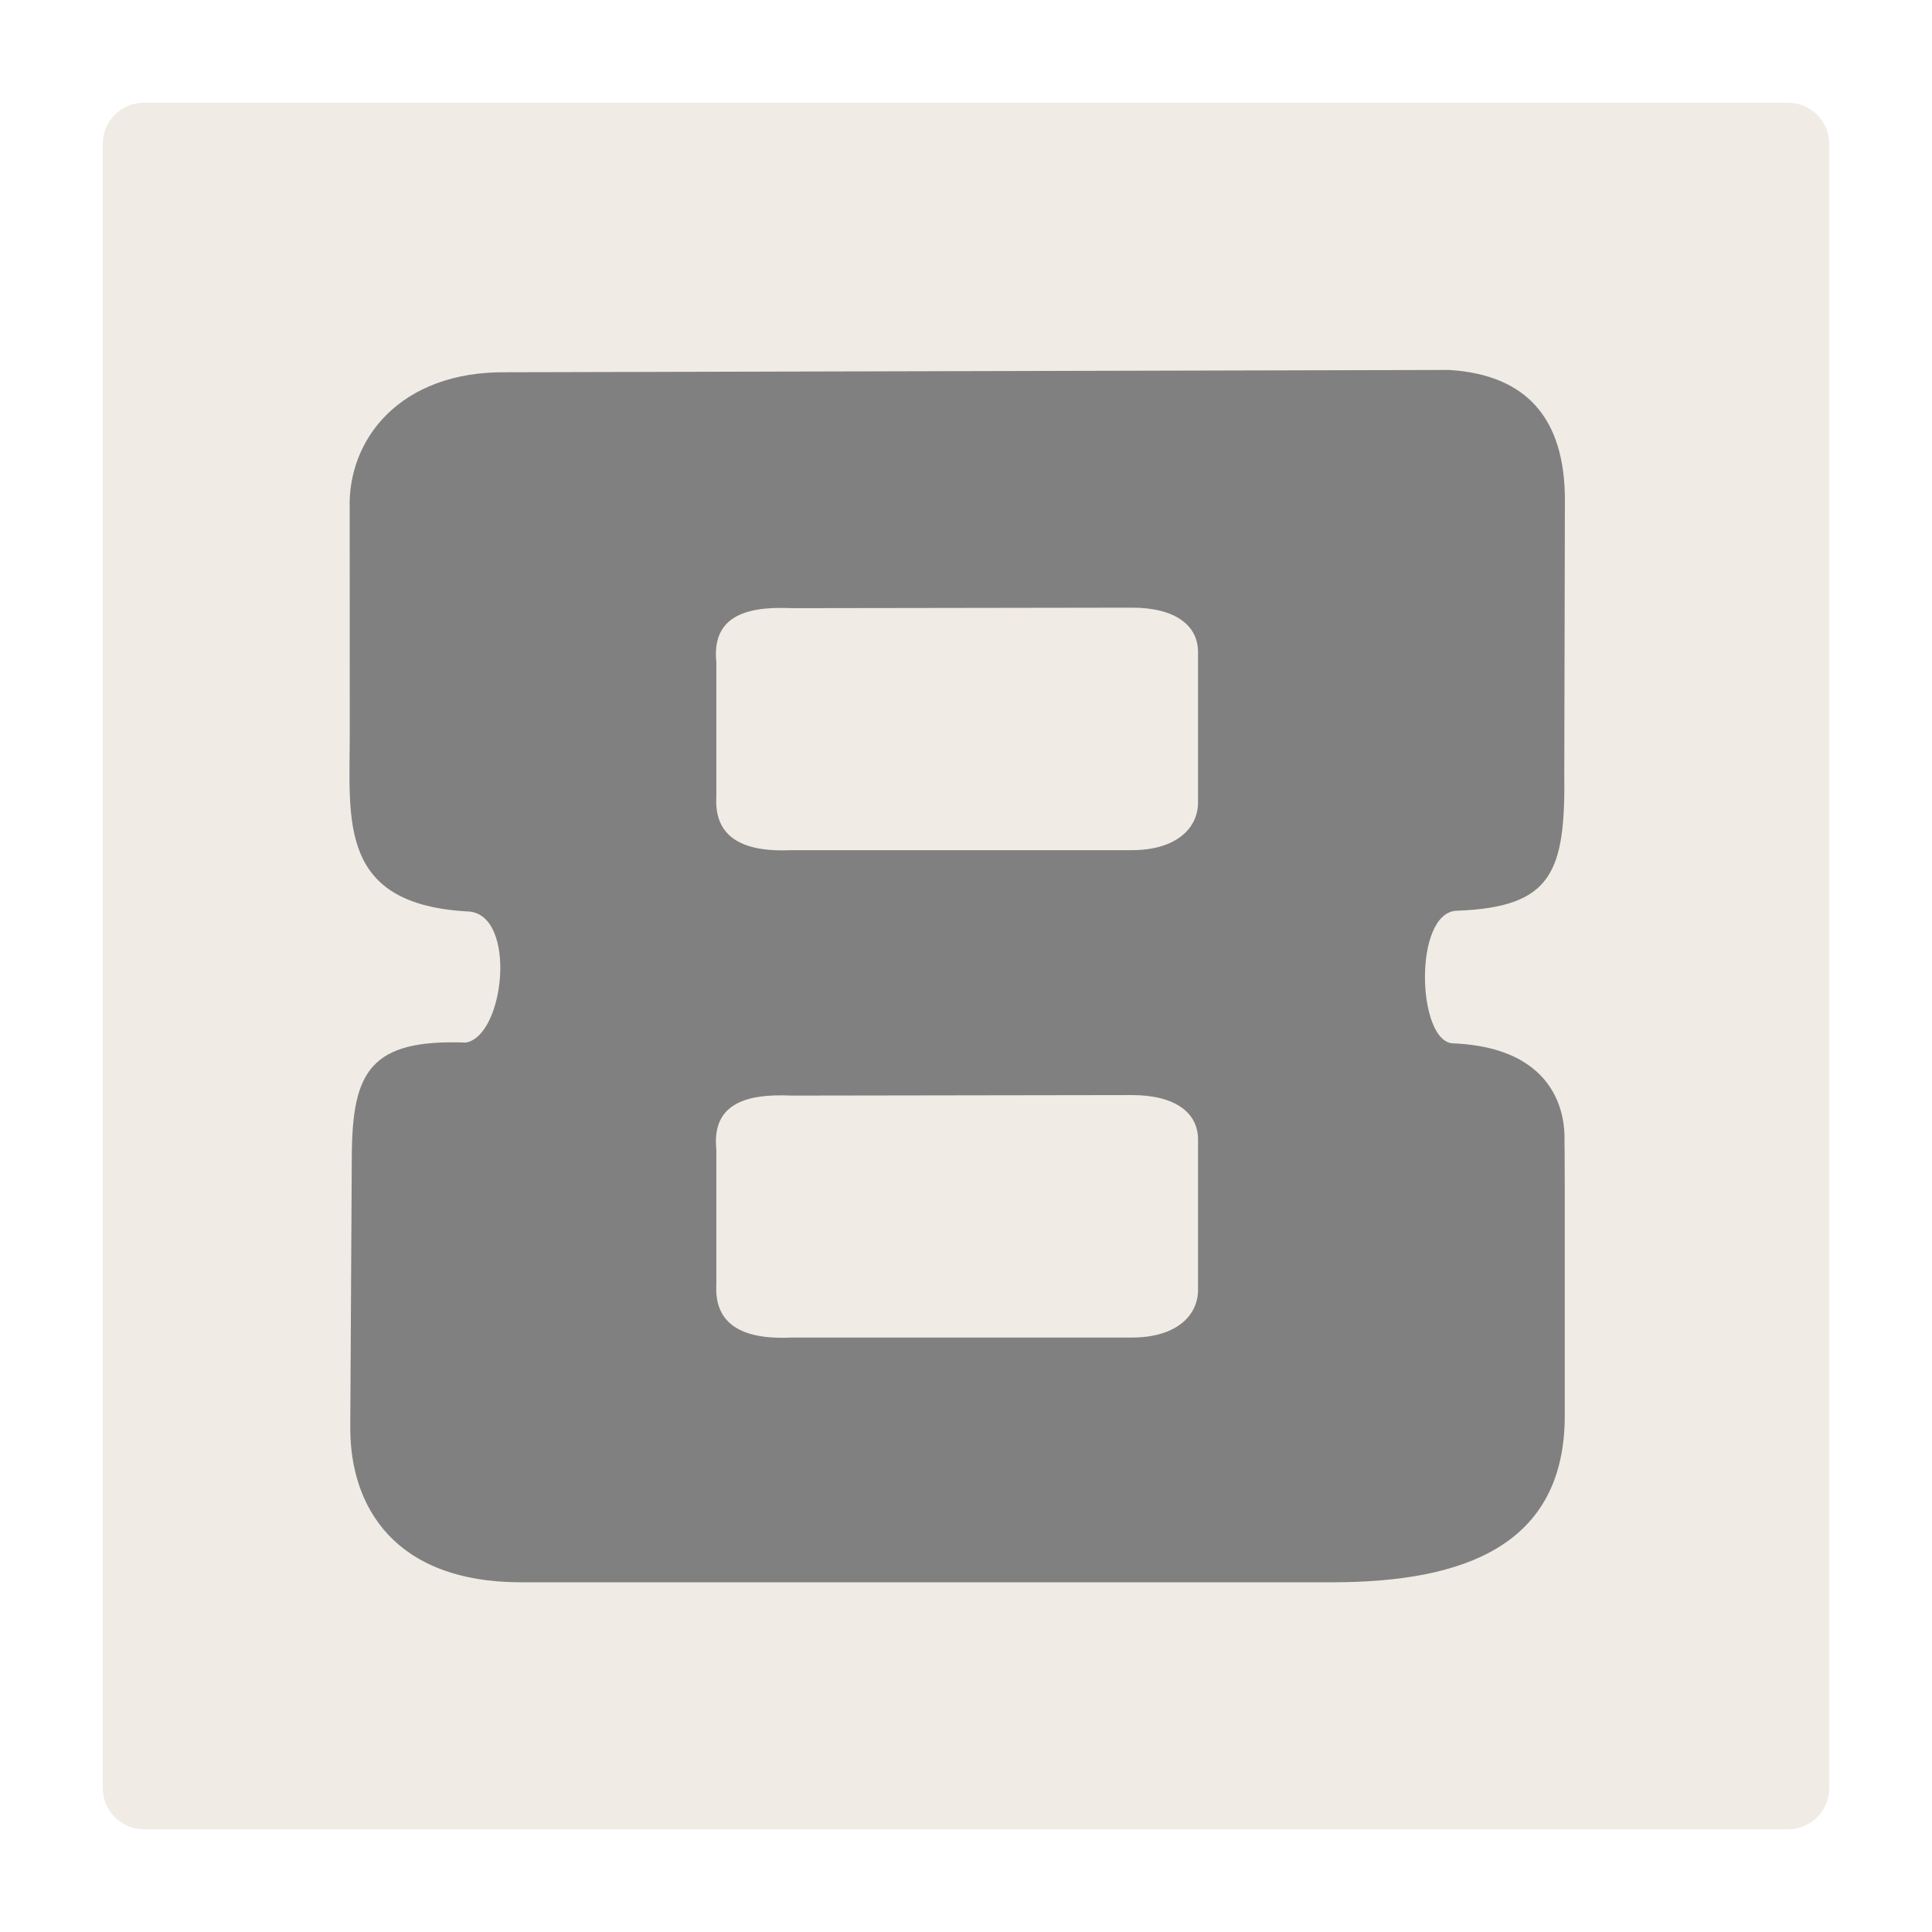 <svg width="94" height="94" viewBox="0 0 94 94" fill="none" xmlns="http://www.w3.org/2000/svg">
<path d="M94 0H0V94H94V0Z" fill="white"/>
<path d="M87 5H7C5.895 5 5 5.895 5 7V87C5 88.105 5.895 89 7 89H87C88.105 89 89 88.105 89 87V7C89 5.895 88.105 5 87 5Z" fill="#F0EBE4"/>
<path fill-rule="evenodd" clip-rule="evenodd" d="M38.512 65.078H55.068C57.209 65.078 58.29 64.031 58.29 62.751V55.439C58.29 54.16 57.207 53.278 55.068 53.28L38.512 53.305C36.171 53.194 34.633 53.776 34.853 55.929V62.496C34.753 64.337 35.974 65.198 38.512 65.078ZM76.133 58.328V68.871C76.133 75.171 71.273 76.985 64.8 76.985H25.358C19.131 76.985 17.044 73.237 17.044 69.508V69.079L17.117 56.228C17.143 52.135 18.012 50.552 22.666 50.726C24.552 50.397 25.155 44.584 22.842 44.35C16.436 44.036 17.016 39.946 17.018 35.723L17.015 24.764C16.896 21.408 19.437 18.051 24.637 18.112L58.547 18.029L70.514 18C74.267 18.236 76.142 20.349 76.139 24.34L76.109 37.58C76.169 42.419 75.55 44.137 70.892 44.31C68.733 44.361 68.939 50.788 70.734 50.765C76.391 51.02 76.115 55.169 76.119 55.52C76.122 55.813 76.133 56.408 76.133 58.328ZM38.512 41.364H55.068C57.209 41.364 58.29 40.316 58.29 39.036V31.725C58.29 30.445 57.207 29.563 55.068 29.565L38.512 29.59C36.171 29.479 34.633 30.062 34.853 32.215V38.781C34.753 40.623 35.974 41.483 38.512 41.364Z" fill="#808080"/>
</svg>
